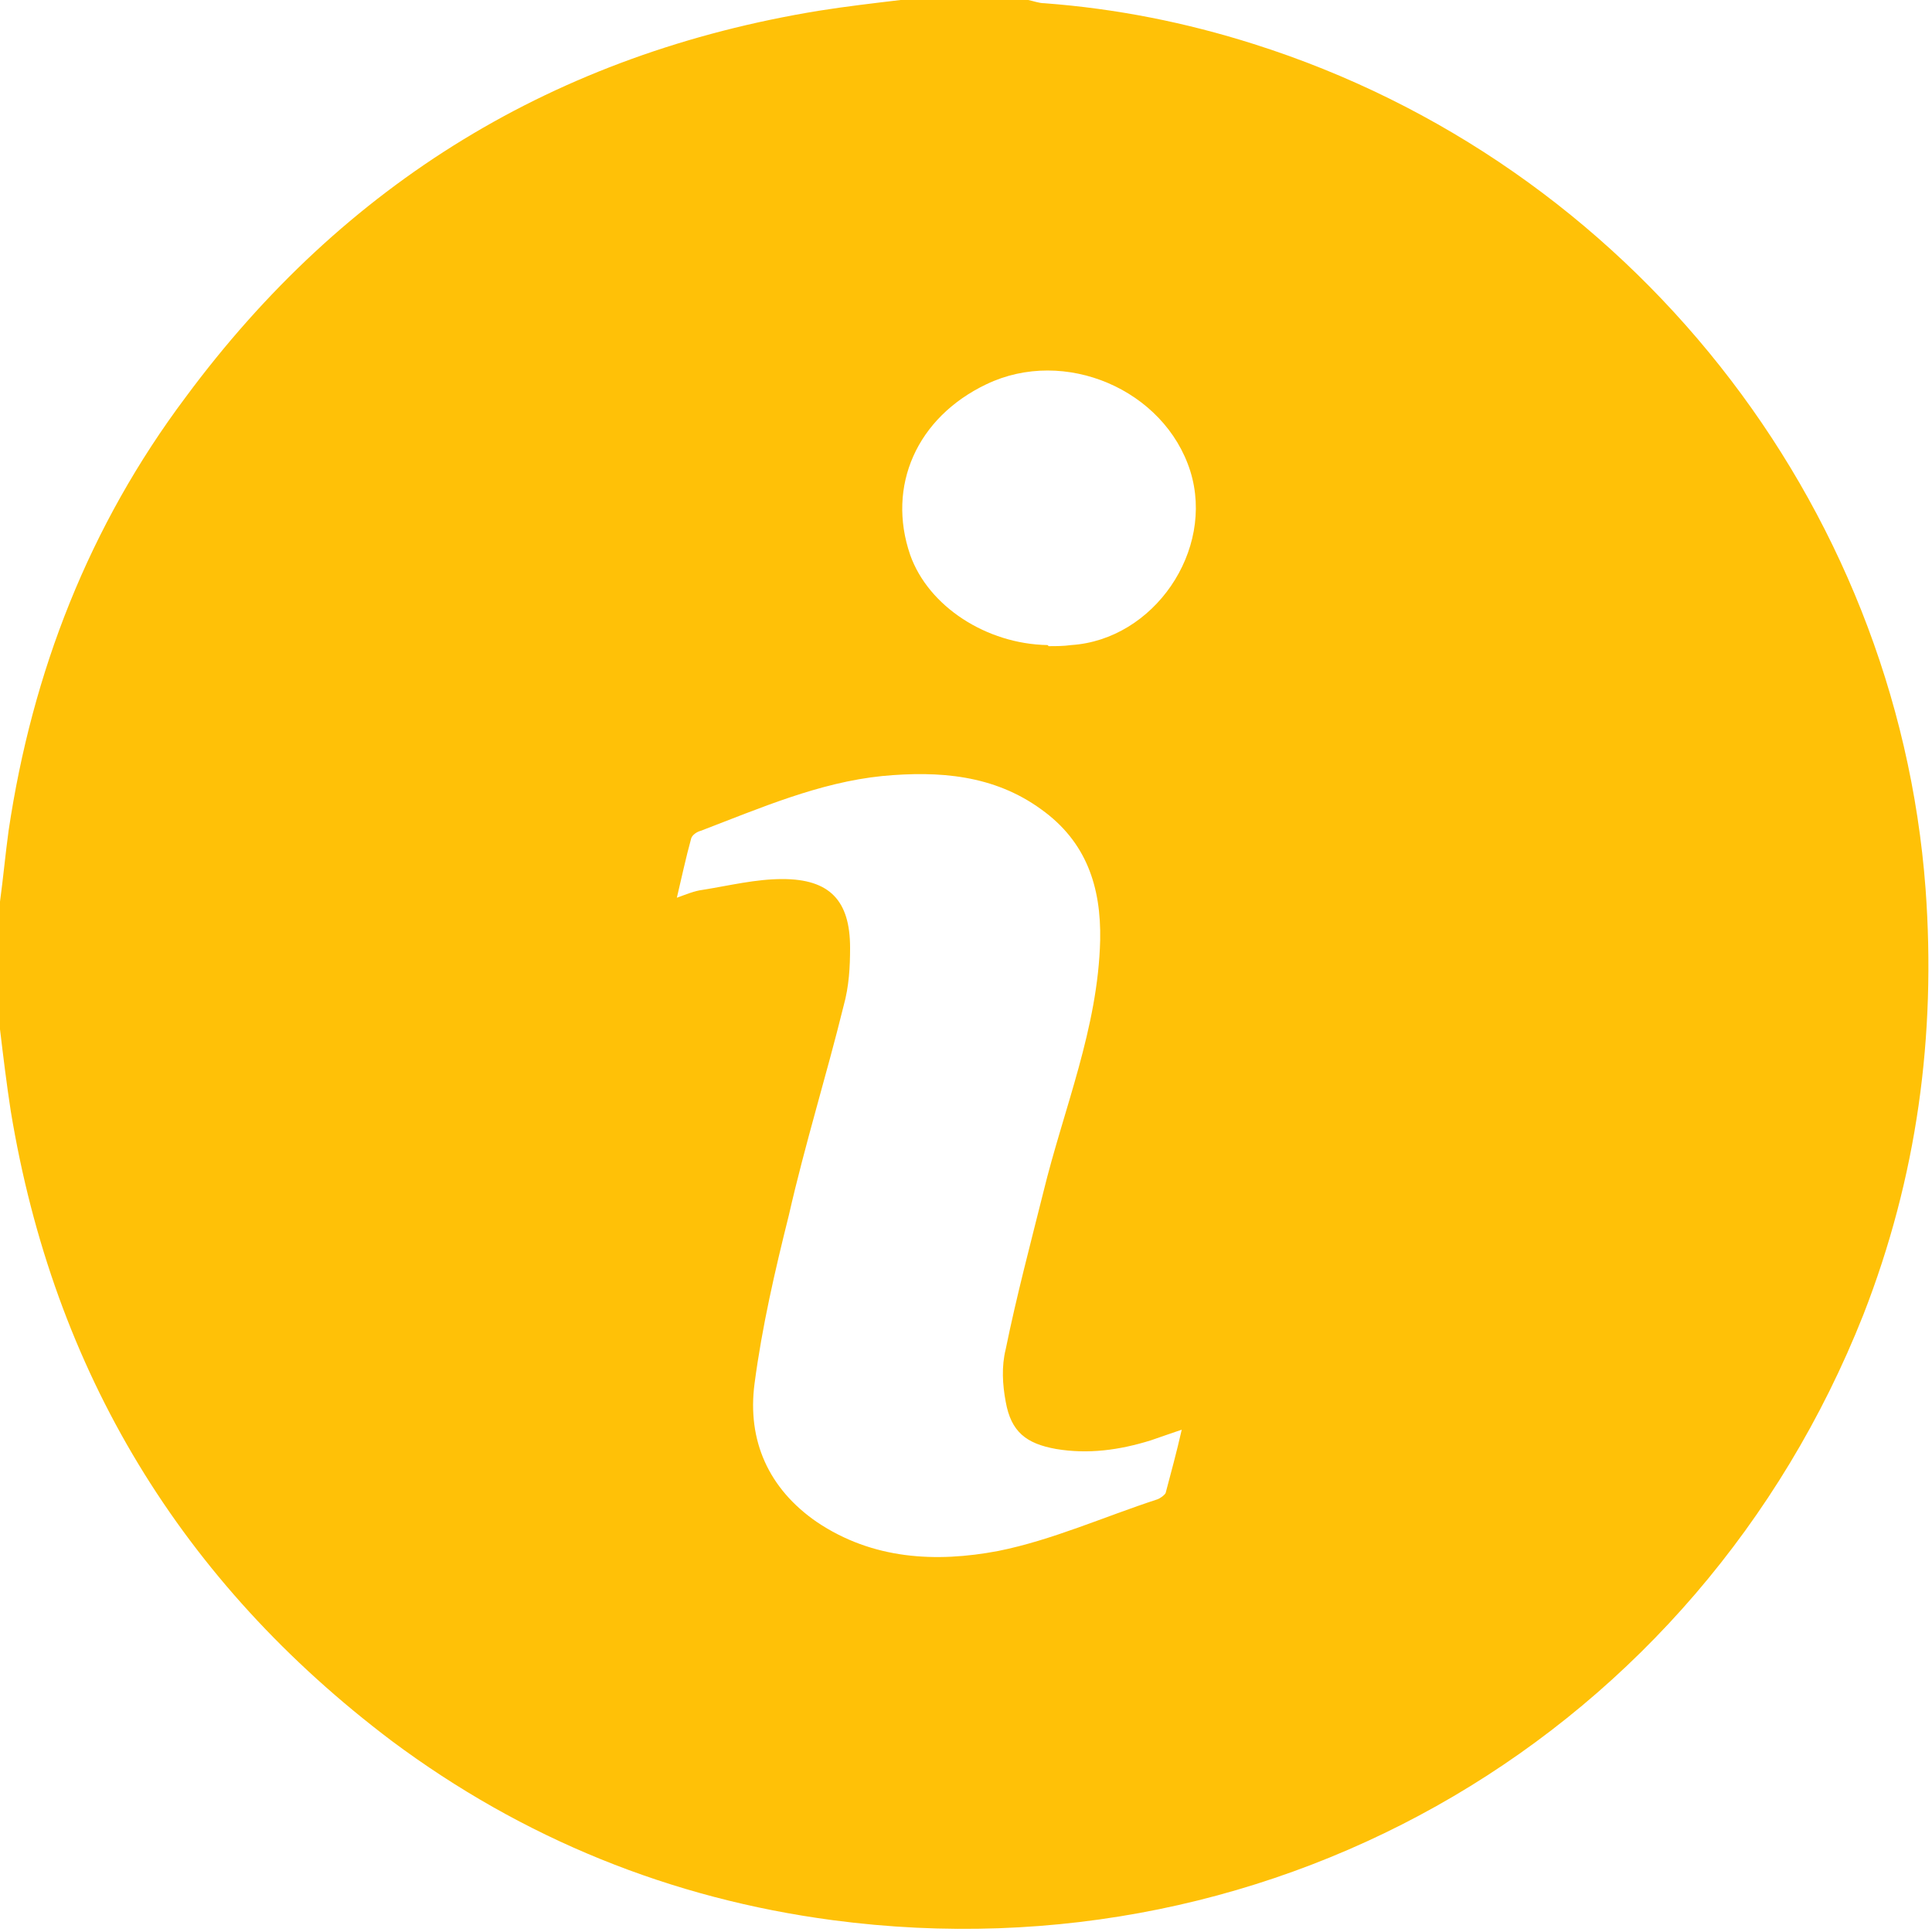 <svg width="180" height="180" viewBox="0 0 180 180" fill="none" xmlns="http://www.w3.org/2000/svg">
<path d="M83.9 0C87.9 0 91.9 0 95.8 0C96.3 0.1 96.8 0.3 97.3 0.3C104 0.8 110.5 2.1 116.8 4.1C151.9 15.2 176.7 46.8 179.4 82.8C180.4 96.5 178.6 109.7 173.6 122.5C158.2 161.4 119.2 184.4 77.6 178.9C62.5 176.9 48.7 171.3 36.5 162.2C16.9 147.4 5 127.8 1 103.5C0.6 100.9 0.3 98.4 0 95.9C0 91.9 0 87.9 0 84C0.3 81.8 0.5 79.6 0.8 77.4C3 62.6 8.3 49 17.3 37C32.1 17 51.8 5 76.3 1C78.8 0.6 81.4 0.3 83.9 0ZM62.9 83.7C64 83.3 64.7 83 65.5 82.9C68 82.5 70.4 81.9 72.9 81.9C77.3 81.9 79.2 83.9 79.2 88.3C79.2 90.1 79.1 91.9 78.6 93.7C77 100.2 75 106.6 73.5 113.2C72.2 118.4 71 123.6 70.3 128.9C69.6 134.2 71.6 138.7 76.1 141.8C81.3 145.3 87.2 145.6 93 144.5C98 143.5 102.9 141.3 107.8 139.7C108.1 139.6 108.5 139.3 108.6 139.1C109.1 137.2 109.6 135.4 110.1 133.2C108.9 133.6 108.1 133.9 107.2 134.2C104.3 135.1 101.4 135.5 98.4 135C95.6 134.5 94.2 133.4 93.7 130.6C93.4 129 93.3 127.3 93.7 125.7C94.7 120.8 96 115.9 97.2 111.1C99.1 103.3 102.3 95.8 102.5 87.6C102.6 82.6 101.2 78.4 97 75.4C92.6 72.2 87.5 71.8 82.2 72.3C76.3 72.9 70.8 75.3 65.3 77.4C64.9 77.5 64.5 77.8 64.4 78.1C63.9 79.9 63.5 81.8 63 83.9L62.9 83.7ZM97.7 60.2C98.4 60.2 99.1 60.2 99.8 60.1C107.5 59.6 113.2 51.3 110.9 43.9C108.5 36.3 99.2 32.3 91.9 35.8C85.4 38.9 82.6 45.3 84.8 51.7C86.5 56.5 91.9 60 97.6 60.1L97.7 60.2Z" fill="#FFC107"/>
</svg>
